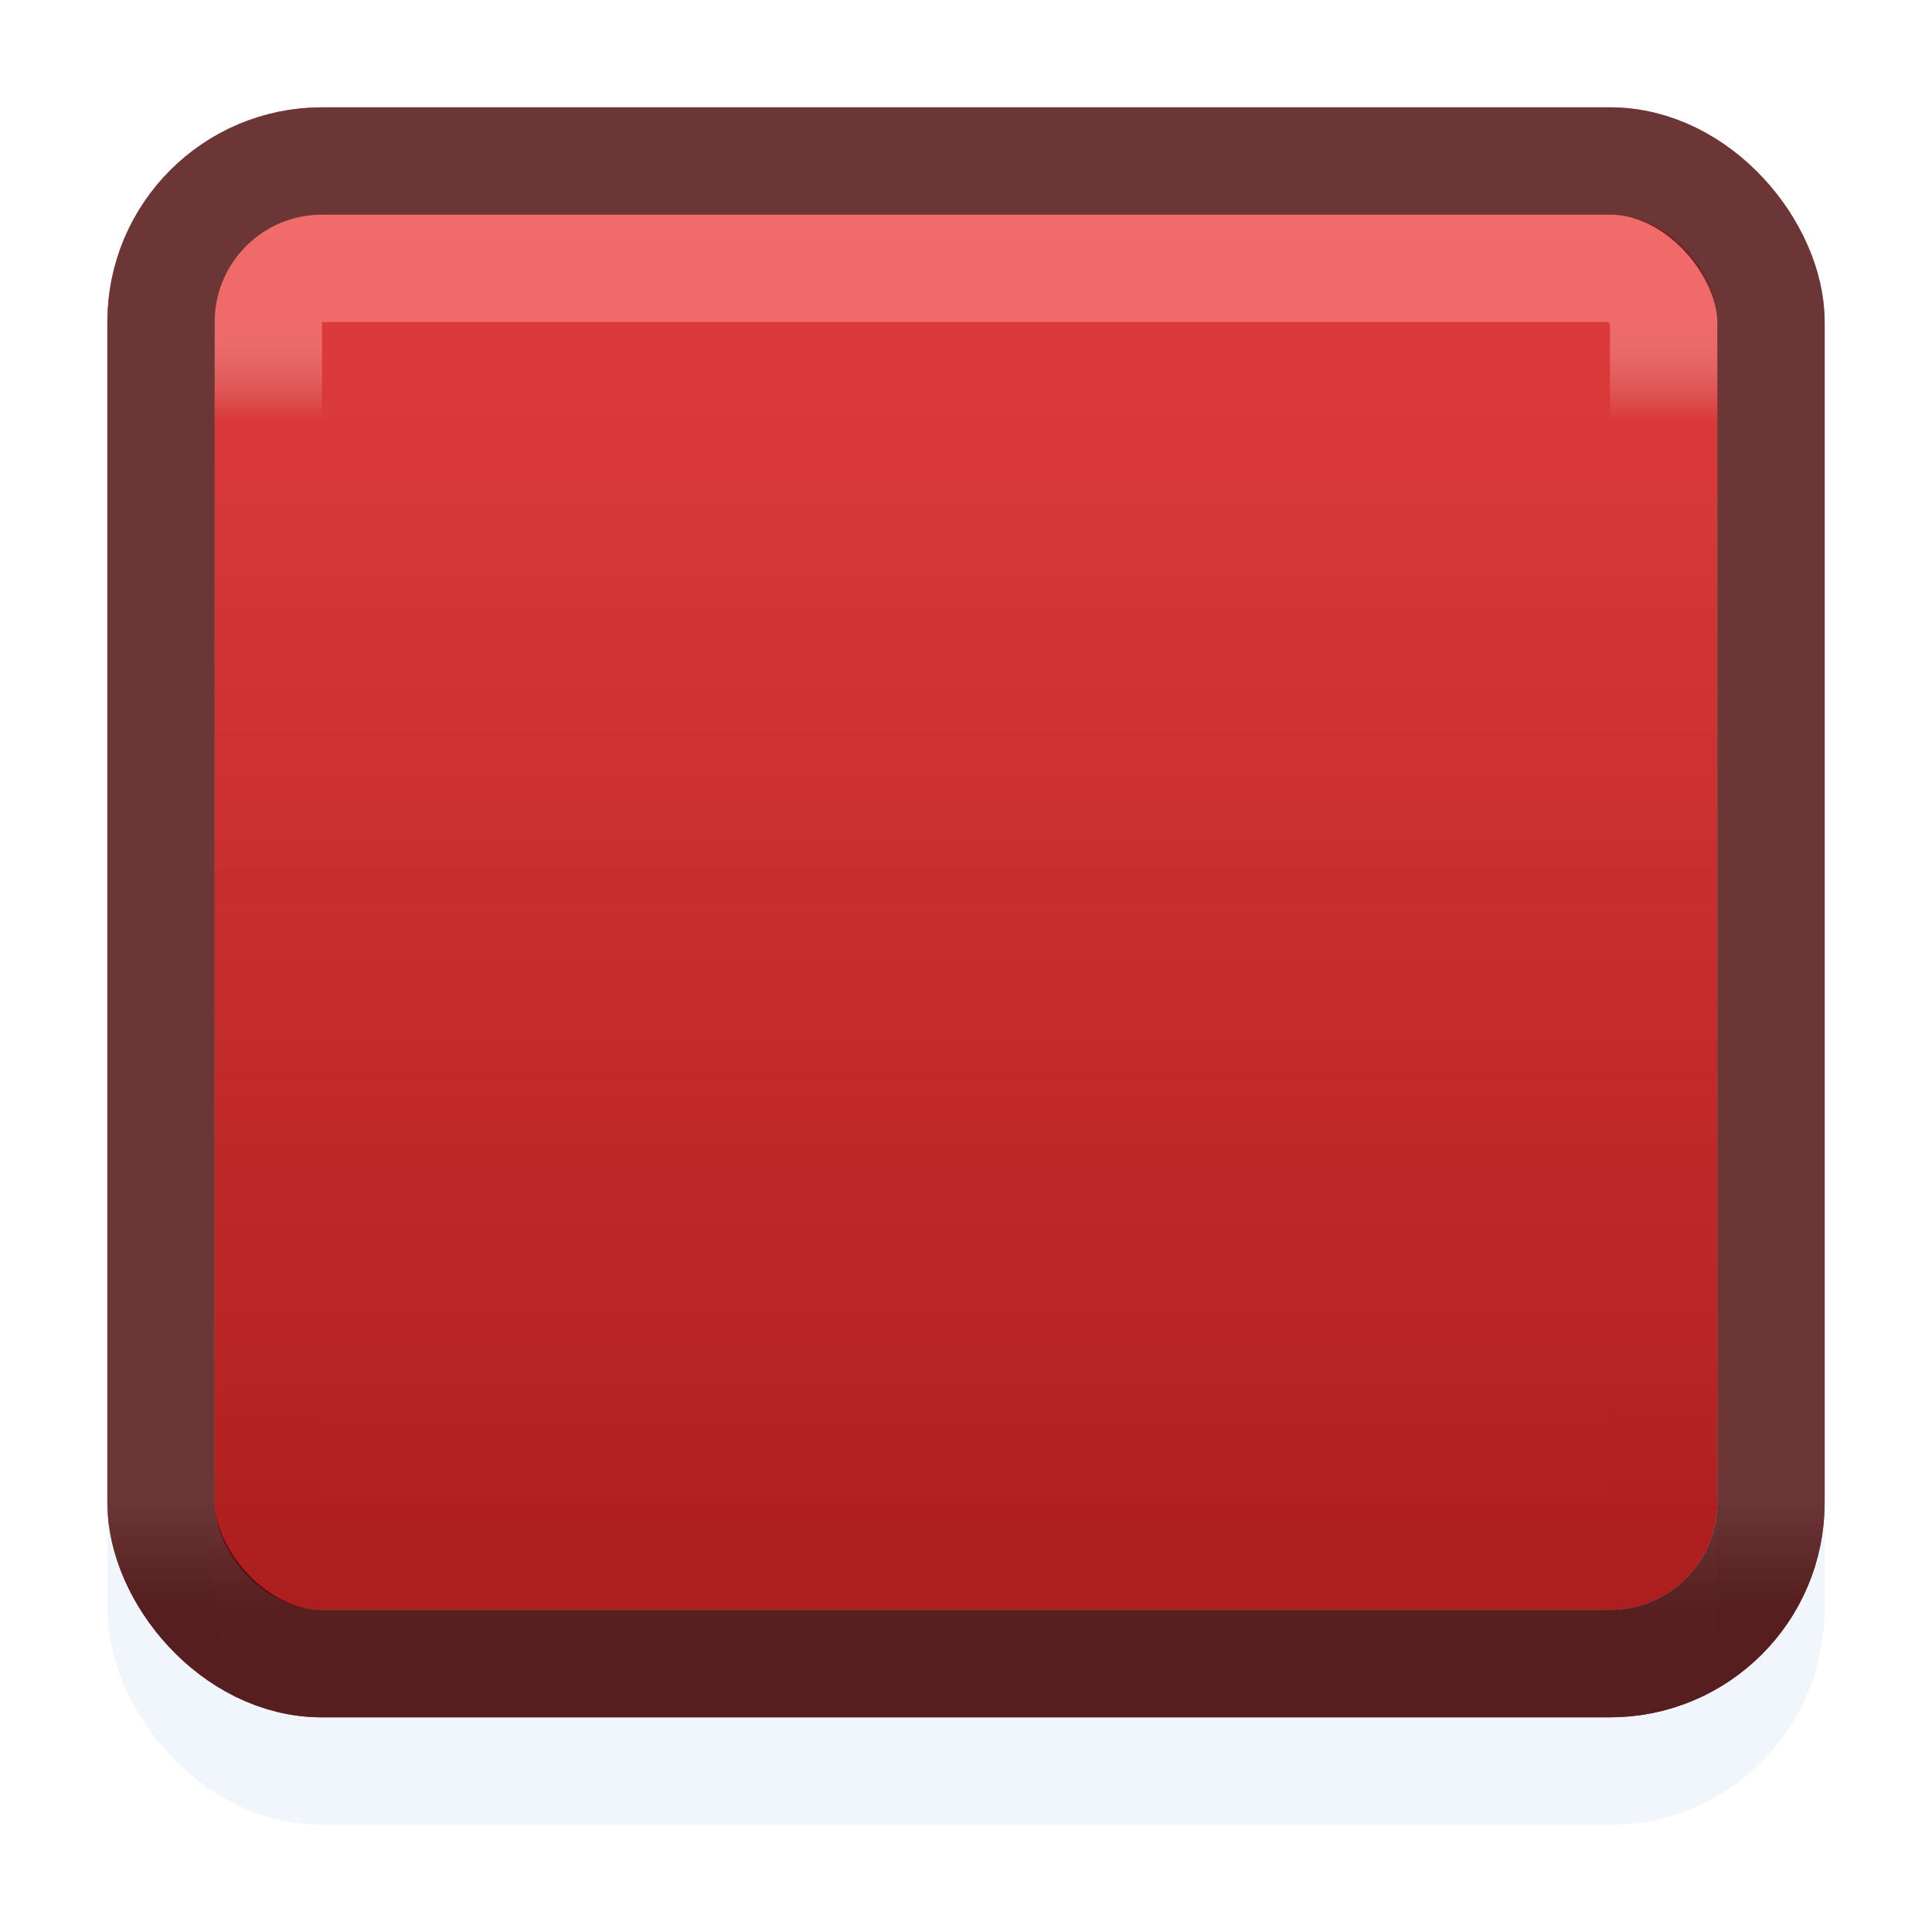 <?xml version="1.0" encoding="UTF-8" standalone="no"?>
<!-- Created with Inkscape (http://www.inkscape.org/) -->

<svg
   xmlns:dc="http://purl.org/dc/elements/1.1/"
   xmlns:cc="http://creativecommons.org/ns#"
   xmlns:rdf="http://www.w3.org/1999/02/22-rdf-syntax-ns#"
   xmlns:svg="http://www.w3.org/2000/svg"
   xmlns="http://www.w3.org/2000/svg"
   xmlns:xlink="http://www.w3.org/1999/xlink"
   xmlns:sodipodi="http://sodipodi.sourceforge.net/DTD/sodipodi-0.dtd"
   xmlns:inkscape="http://www.inkscape.org/namespaces/inkscape"
   width="18"
   height="18"
   id="svg33222"
   version="1.1"
   inkscape:version="0.48.5 r10040"
   sodipodi:docname="shutdown-button-border.svg"
   inkscape:export-filename="/home/steffen/.local/share/themes/neu2/gtk-3.0/borders/dark/button-border.png"
   inkscape:export-xdpi="90"
   inkscape:export-ydpi="90">
  <defs
     id="defs33224">
    <linearGradient
       id="linearGradient3772">
      <stop
         style="stop-color:#e03d3d;stop-opacity:1;"
         offset="0"
         id="stop3774" />
      <stop
         style="stop-color:#b01e1e;stop-opacity:1;"
         offset="1"
         id="stop3776" />
    </linearGradient>
    <linearGradient
       id="linearGradient3845">
      <stop
         style="stop-color:#000000;stop-opacity:0.18;"
         offset="0"
         id="stop3847" />
      <stop
         style="stop-color:#000000;stop-opacity:0.431;"
         offset="1"
         id="stop3849" />
    </linearGradient>
    <linearGradient
       id="linearGradient3837">
      <stop
         style="stop-color:#ffffff;stop-opacity:1;"
         offset="0"
         id="stop3839" />
      <stop
         id="stop3781"
         offset="0.083"
         style="stop-color:#ffffff;stop-opacity:0;" />
      <stop
         style="stop-color:#0b0b0b;stop-opacity:0;"
         offset="0.909"
         id="stop3783" />
      <stop
         style="stop-color:#000000;stop-opacity:0.027;"
         offset="1"
         id="stop3841" />
    </linearGradient>
    <linearGradient
       inkscape:collect="always"
       xlink:href="#linearGradient3837"
       id="linearGradient3843"
       x1="8"
       y1="2"
       x2="8"
       y2="13"
       gradientUnits="userSpaceOnUse"
       gradientTransform="translate(1,-1)" />
    <linearGradient
       inkscape:collect="always"
       xlink:href="#linearGradient3845"
       id="linearGradient3851"
       x1="8"
       y1="13"
       x2="8"
       y2="14"
       gradientUnits="userSpaceOnUse"
       gradientTransform="translate(1,-1)" />
    <linearGradient
       id="linearGradient3845-0">
      <stop
         style="stop-color:#000000;stop-opacity:0.18;"
         offset="0"
         id="stop3847-1" />
      <stop
         style="stop-color:#000000;stop-opacity:0.431;"
         offset="1"
         id="stop3849-3" />
    </linearGradient>
    <linearGradient
       y2="14"
       x2="8"
       y1="13"
       x1="8"
       gradientUnits="userSpaceOnUse"
       id="linearGradient3011"
       xlink:href="#linearGradient3845-0"
       inkscape:collect="always"
       gradientTransform="translate(1,-1)" />
    <linearGradient
       inkscape:collect="always"
       xlink:href="#linearGradient3772"
       id="linearGradient3778"
       x1="8"
       y1="1"
       x2="8"
       y2="14"
       gradientUnits="userSpaceOnUse"
       gradientTransform="translate(1,-1)" />
    <linearGradient
       gradientUnits="userSpaceOnUse"
       y2="14"
       x2="8"
       y1="13"
       x1="8"
       id="linearGradient3851-4-0"
       xlink:href="#linearGradient3845-781-3"
       inkscape:collect="always" />
    <linearGradient
       id="linearGradient3845-781-3">
      <stop
         id="stop3847-65-7"
         offset="0"
         style="stop-color:#000000;stop-opacity:0.18;" />
      <stop
         id="stop3849-33-8"
         offset="1"
         style="stop-color:#000000;stop-opacity:0.431;" />
    </linearGradient>
    <linearGradient
       gradientUnits="userSpaceOnUse"
       y2="13"
       x2="8"
       y1="2"
       x1="8"
       id="linearGradient3843-7-0"
       xlink:href="#linearGradient3837-22-9"
       inkscape:collect="always" />
    <linearGradient
       id="linearGradient3837-22-9">
      <stop
         id="stop3839-73-4"
         offset="0"
         style="stop-color:#ff9090;stop-opacity:1;" />
      <stop
         style="stop-color:#ffffff;stop-opacity:0;"
         offset="0.083"
         id="stop3781-65-2" />
      <stop
         id="stop3783-512-4"
         offset="0.909"
         style="stop-color:#0b0b0b;stop-opacity:0;" />
      <stop
         id="stop3841-60-3"
         offset="1"
         style="stop-color:#000000;stop-opacity:0.027;" />
    </linearGradient>
    <linearGradient
       inkscape:collect="always"
       xlink:href="#linearGradient3845-3-8-4-9"
       id="linearGradient3830-7-8"
       gradientUnits="userSpaceOnUse"
       x1="8"
       y1="13"
       x2="8"
       y2="14" />
    <linearGradient
       id="linearGradient3845-3-8-4-9">
      <stop
         id="stop3847-6-3-2-2"
         offset="0"
         style="stop-color:#000000;stop-opacity:0.18;" />
      <stop
         id="stop3849-4-3-70-9"
         offset="1"
         style="stop-color:#000000;stop-opacity:0.431;" />
    </linearGradient>
    <linearGradient
       inkscape:collect="always"
       xlink:href="#linearGradient3845-3-4-5"
       id="linearGradient3779-6-9"
       gradientUnits="userSpaceOnUse"
       x1="8"
       y1="13"
       x2="8"
       y2="14" />
    <linearGradient
       id="linearGradient3845-3-4-5">
      <stop
         id="stop3847-6-2-8"
         offset="0"
         style="stop-color:#ec2222;stop-opacity:0.508;" />
      <stop
         id="stop3849-4-0-3"
         offset="1"
         style="stop-color:#ec2222;stop-opacity:0.51;" />
    </linearGradient>
  </defs>
  <sodipodi:namedview
     id="base"
     pagecolor="#000000"
     bordercolor="#666666"
     borderopacity="1.0"
     inkscape:pageopacity="0.69411765"
     inkscape:pageshadow="2"
     inkscape:zoom="16"
     inkscape:cx="14.043889"
     inkscape:cy="2.075519"
     inkscape:current-layer="layer1"
     showgrid="true"
     inkscape:grid-bbox="true"
     inkscape:document-units="px"
     inkscape:window-width="1920"
     inkscape:window-height="1035"
     inkscape:window-x="0"
     inkscape:window-y="23"
     inkscape:window-maximized="1"
     inkscape:snap-nodes="false"
     inkscape:snap-bbox="true"
     inkscape:showpageshadow="false"
     showborder="true"
     inkscape:snap-global="true">
    <inkscape:grid
       type="xygrid"
       id="grid2992"
       empspacing="5"
       visible="true"
       enabled="true"
       snapvisiblegridlinesonly="true" />
  </sodipodi:namedview>
  <g
     id="layer1"
     inkscape:label="Layer 1"
     inkscape:groupmode="layer"
     transform="translate(0,2)">
    <rect
       style="fill:url(#linearGradient3778);fill-opacity:1;stroke:#000000;stroke-width:0;stroke-linejoin:round;stroke-miterlimit:4;stroke-opacity:1;stroke-dasharray:none;stroke-dashoffset:0"
       id="rect3770"
       width="14"
       height="13"
       x="2"
       y="-2.9802322e-08"
       ry="1" />
    <g
       inkscape:label="Layer 1"
       id="button-border-destructive-dark"
       transform="translate(1,-1)">
      <rect
         ry="1.513"
         rx="1.487"
         y="0.5"
         x="0.5"
         height="15"
         width="15"
         id="rect3779-59-4"
         style="opacity:0.15;fill:none;stroke:#9dc2e6;stroke-width:1;stroke-miterlimit:4;stroke-opacity:1;stroke-dasharray:none" />
      <rect
         style="color:#000000;fill:none;stroke:url(#linearGradient3851-4-0);stroke-width:1;stroke-miterlimit:4;stroke-opacity:1;stroke-dasharray:none;marker:none;visibility:visible;display:inline;overflow:visible;enable-background:accumulate"
         id="rect17861-11-9"
         width="15"
         height="14"
         x="0.5"
         y="0.5"
         rx="1.5"
         ry="1.5" />
      <rect
         style="opacity:0.55;color:#000000;fill:none;stroke:url(#linearGradient3843-7-0);stroke-width:1;stroke-miterlimit:4;stroke-opacity:1;stroke-dasharray:none;marker:none;visibility:visible;display:inline;overflow:visible;enable-background:accumulate"
         id="rect17861-6-987-3"
         width="13"
         height="12"
         x="1.5"
         y="1.5"
         rx="0.495"
         ry="0.5" />
      <rect
         style="color:#000000;fill:none;stroke:url(#linearGradient3830-7-8);stroke-width:1;stroke-miterlimit:4;stroke-opacity:1;stroke-dasharray:none;marker:none;visibility:visible;display:inline;overflow:visible;enable-background:accumulate"
         id="rect17861-1-6-1-4"
         width="15"
         height="14"
         x="0.5"
         y="0.5"
         rx="1.5"
         ry="1.5" />
      <rect
         style="color:#000000;fill:none;stroke:url(#linearGradient3779-6-9);stroke-width:1;stroke-miterlimit:4;stroke-opacity:1;stroke-dasharray:none;marker:none;visibility:visible;display:inline;overflow:visible;enable-background:accumulate"
         id="rect17861-1-3-3"
         width="15"
         height="14"
         x="0.5"
         y="0.5"
         rx="1.5"
         ry="1.5" />
      <rect
         inkscape:export-ydpi="90"
         inkscape:export-xdpi="90"
         style="opacity:0.8;color:#000000;fill:none;stroke:#000000;stroke-width:1;stroke-miterlimit:4;stroke-opacity:0.574;stroke-dasharray:none;marker:none;visibility:visible;display:inline;overflow:visible;enable-background:accumulate"
         id="rect17861-1-0-1-9"
         width="15"
         height="14"
         x="0.5"
         y="0.5"
         rx="1.5"
         ry="1.5" />
    </g>
  </g>
</svg>
